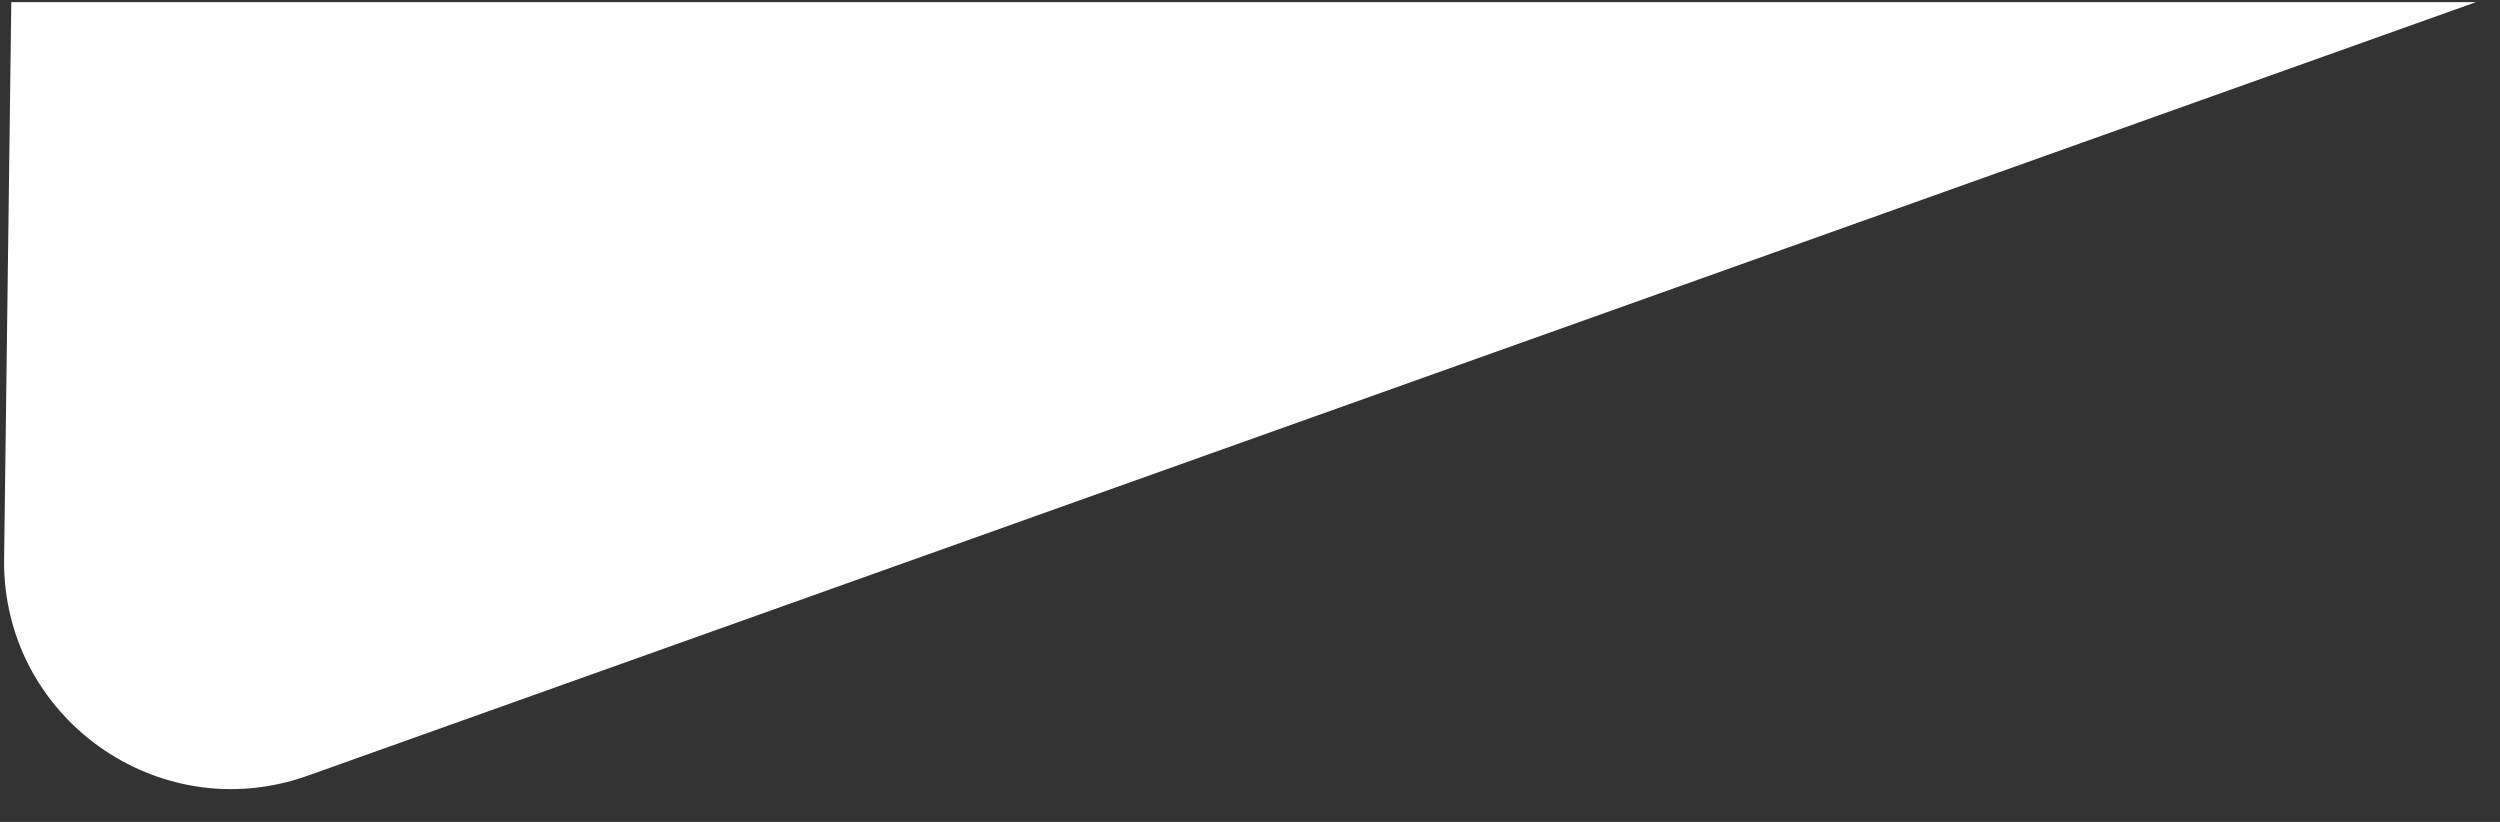 <svg width="73" height="24" viewBox="0 0 73 24" fill="none" xmlns="http://www.w3.org/2000/svg">
<rect x="0" y="0" width="73" height="24" fill="#333333" stroke="none"/>
<path d="M0.33 0.062L0.12 16.322C0.06 20.942 4.63 24.202 8.98 22.652L72.299 0.062H0.33Z" fill="white"/>
</svg>
